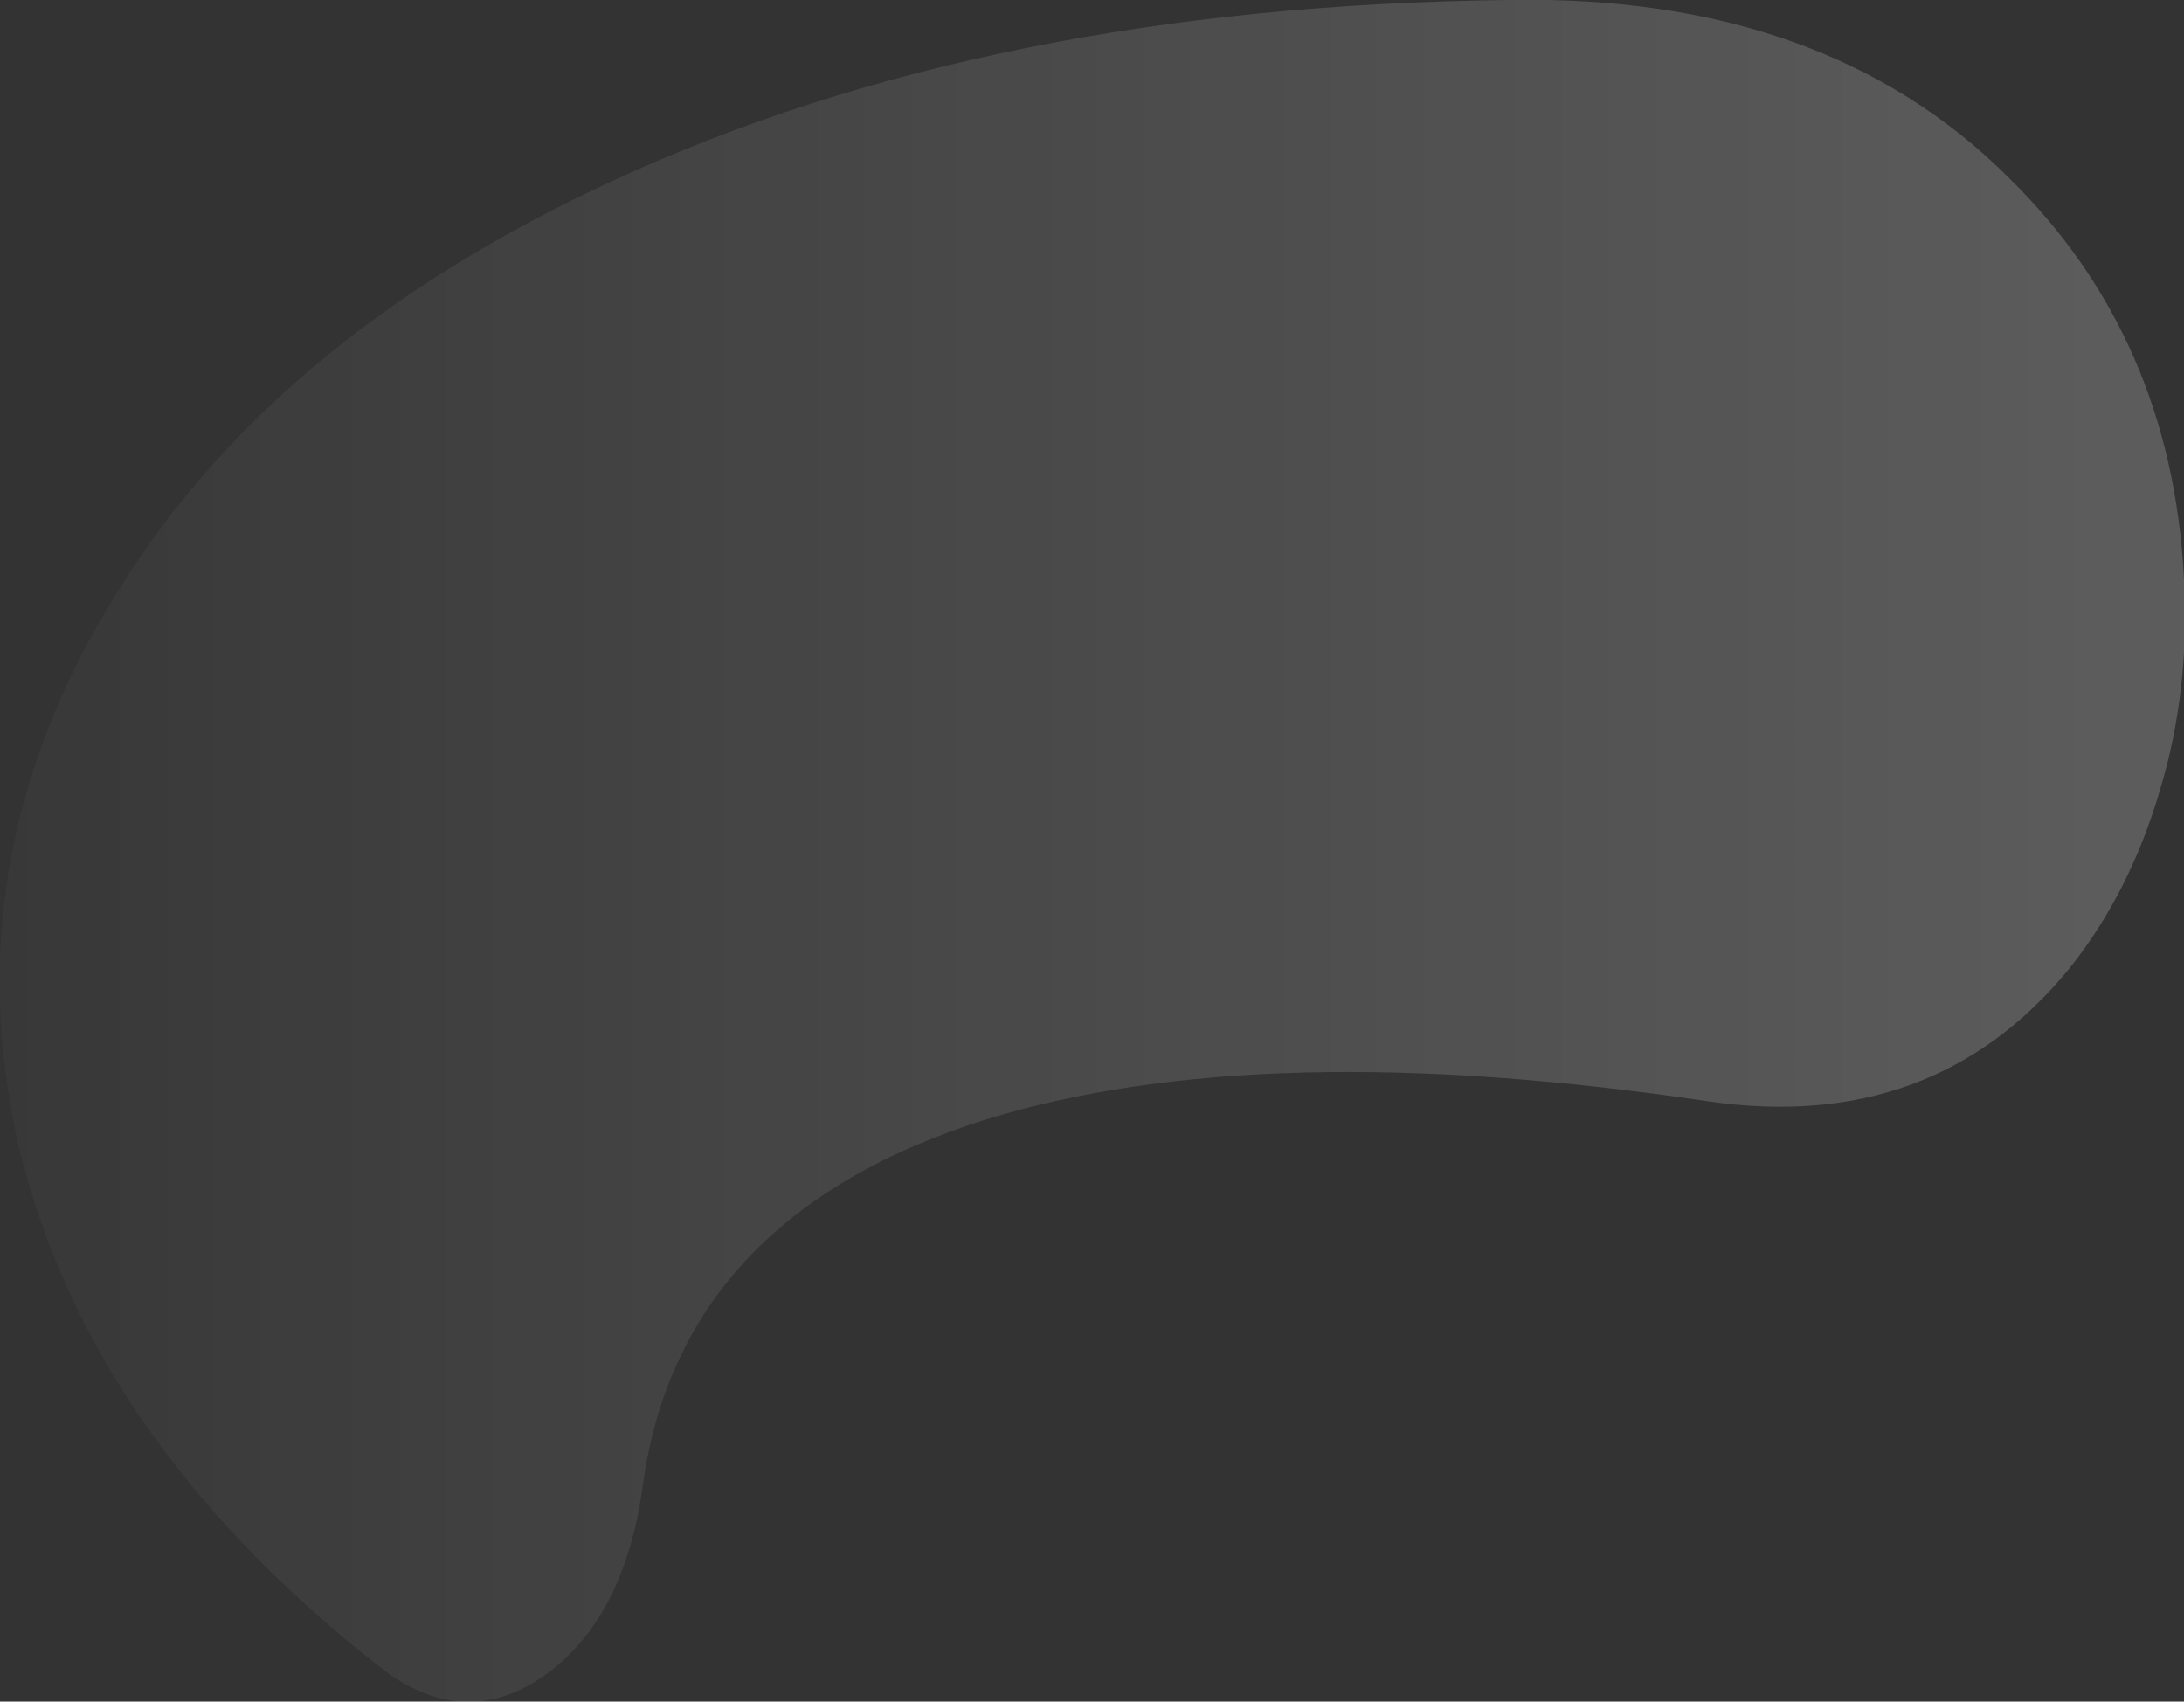 <?xml version="1.0" encoding="UTF-8" standalone="no"?>
<svg xmlns:ffdec="https://www.free-decompiler.com/flash" xmlns:xlink="http://www.w3.org/1999/xlink" ffdec:objectType="shape" height="28.2px" width="36.2px" xmlns="http://www.w3.org/2000/svg">
  <rect width="100%" height="100%" fill="#333333" stroke="none"/>
  <g transform="matrix(1.0, 0.0, 0.0, 1.0, 0.0, 28.2)">
    <path d="M10.15 -25.2 Q16.4 -28.1 25.0 -28.2 30.25 -28.3 33.3 -25.25 36.0 -22.6 36.2 -18.6 36.3 -16.75 35.8 -15.1 35.3 -13.4 34.3 -12.15 32.05 -9.4 28.3 -9.95 20.9 -11.05 16.35 -9.65 11.25 -8.05 10.65 -3.55 10.35 -1.4 9.05 -0.45 7.65 0.55 6.2 -0.65 1.45 -4.4 0.3 -9.25 -0.75 -13.9 1.8 -18.15 4.4 -22.55 10.15 -25.2" fill="url(#gradient0)" fill-rule="evenodd" stroke="none"/>
  </g>
  <defs>
    <linearGradient gradientTransform="matrix(-0.024, 0.0, 0.0, -0.017, 15.1, -13.75)" gradientUnits="userSpaceOnUse" id="gradient0" spreadMethod="pad" x1="-819.2" x2="819.2">
      <stop offset="0.0" stop-color="#ffffff" stop-opacity="0.2"/>
      <stop offset="1.0" stop-color="#ffffff" stop-opacity="0.0"/>
    </linearGradient>
  </defs>
</svg>
